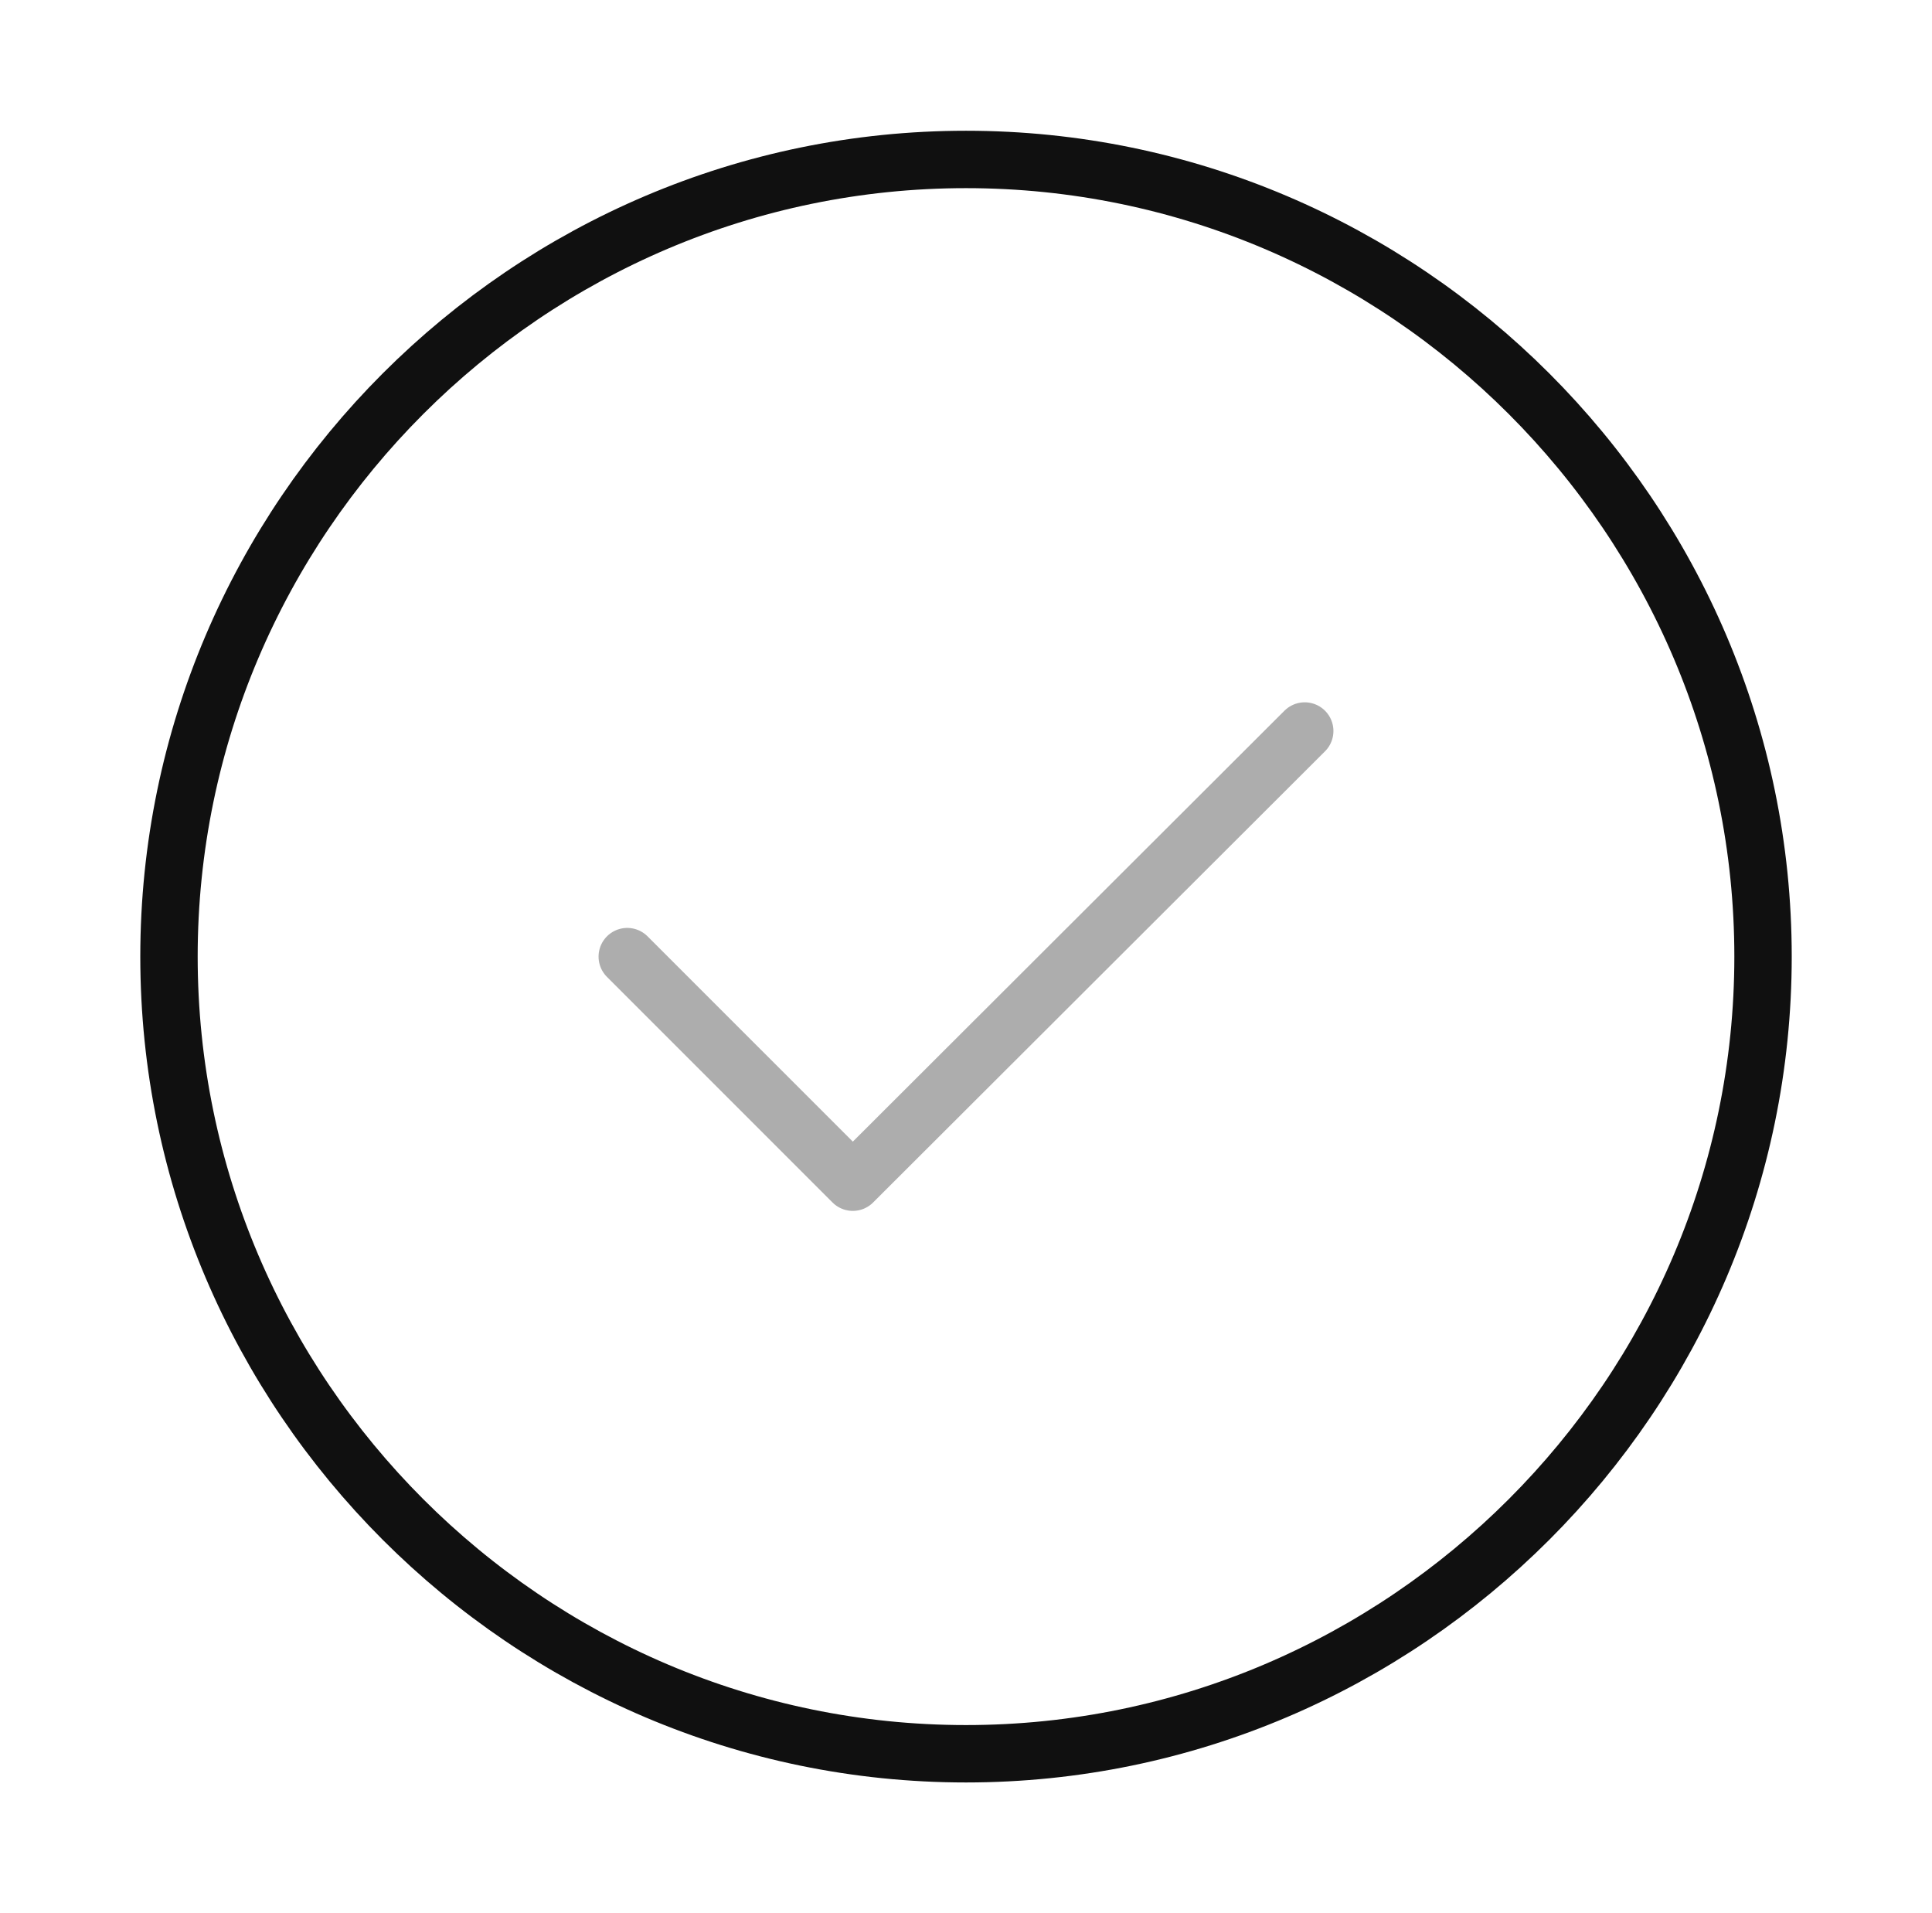 <svg width="101" height="100" viewBox="0 0 101 100" fill="none" xmlns="http://www.w3.org/2000/svg">
    <path d="M50.5 91.667C73.417 91.667 92.167 72.917 92.167 50.001C92.167 27.084 73.417 8.334 50.5 8.334C27.584 8.334 8.834 27.084 8.834 50.001C8.834 72.917 27.584 91.667 50.5 91.667Z" stroke="#101010" stroke-width="3" stroke-linecap="round" stroke-linejoin="round"/>
    <path opacity="0.34" d="M32.791 50.001L44.583 61.792L68.208 38.209" stroke="#101010" stroke-width="3" stroke-linecap="round" stroke-linejoin="round"/>
</svg>